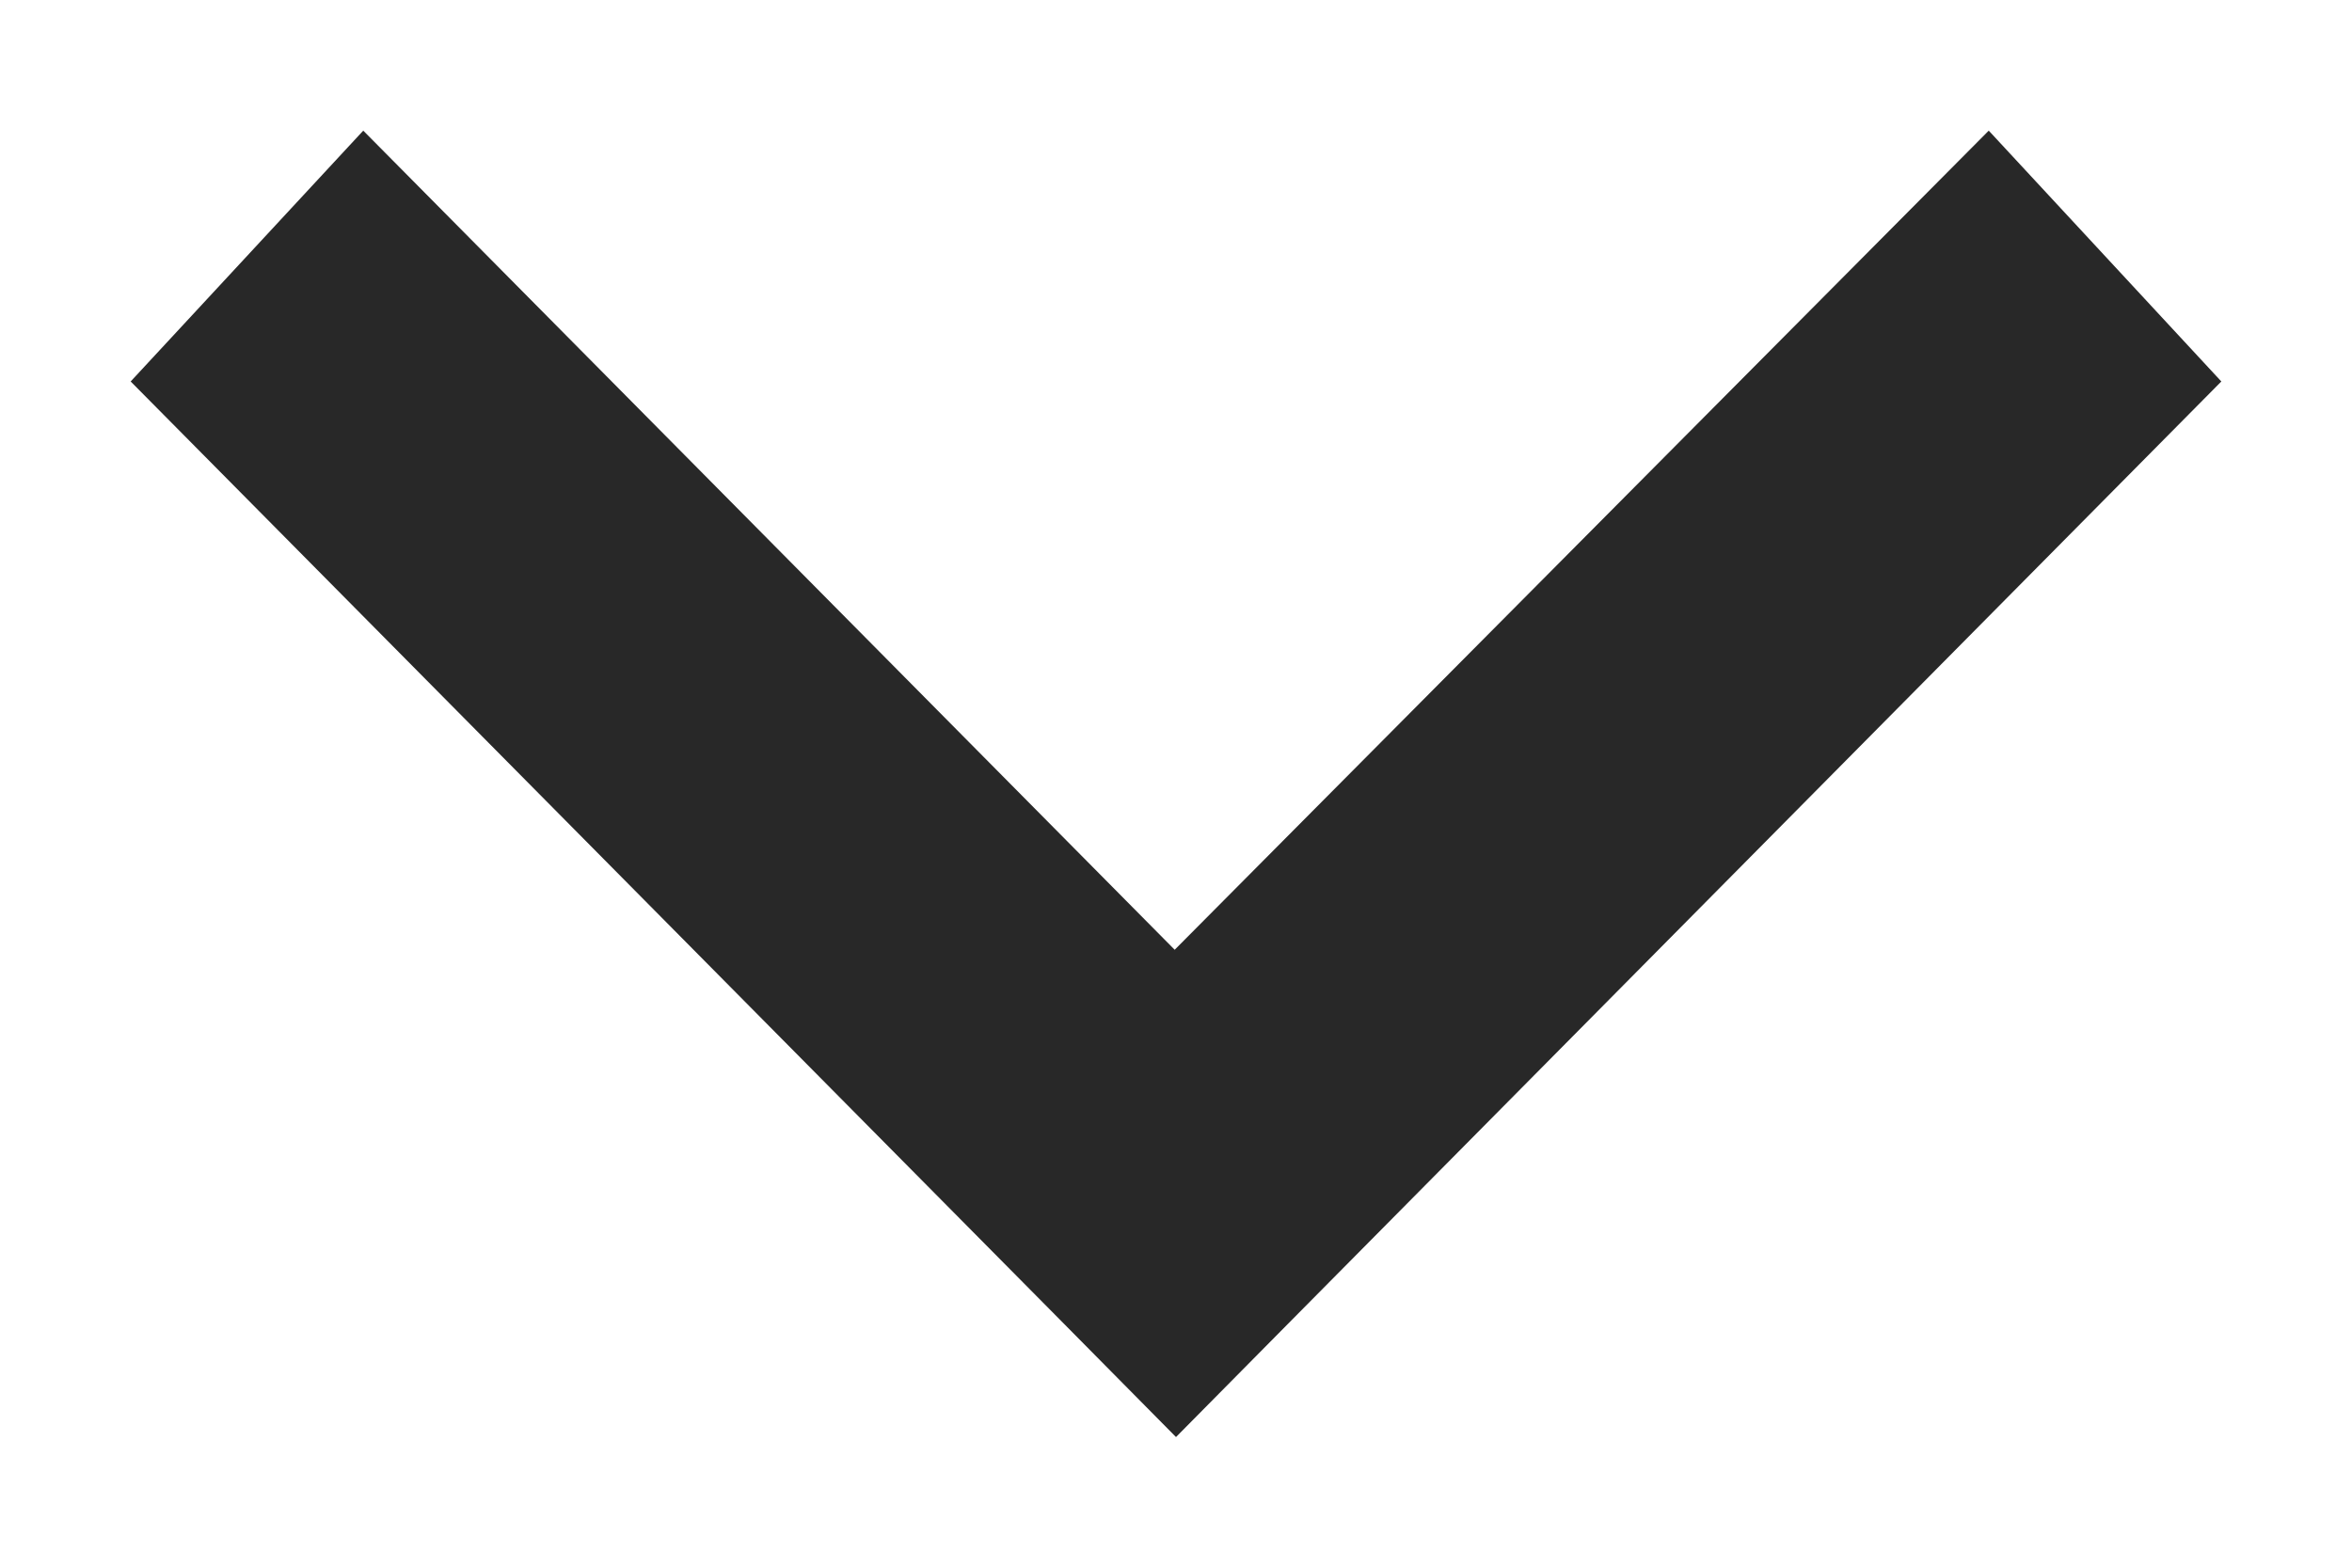 <svg id="Layer_1" data-name="Layer 1" xmlns="http://www.w3.org/2000/svg" viewBox="0 0 18 12"><defs><style>.cls-1{fill:#282828;}</style></defs><title>chevron-down</title><polygon id="Icon" class="cls-1" points="8.99 7.27 2.78 1 1 2.92 8.11 10.1 9 11 9.89 10.1 17 2.92 15.22 1 8.99 7.27"/></svg>